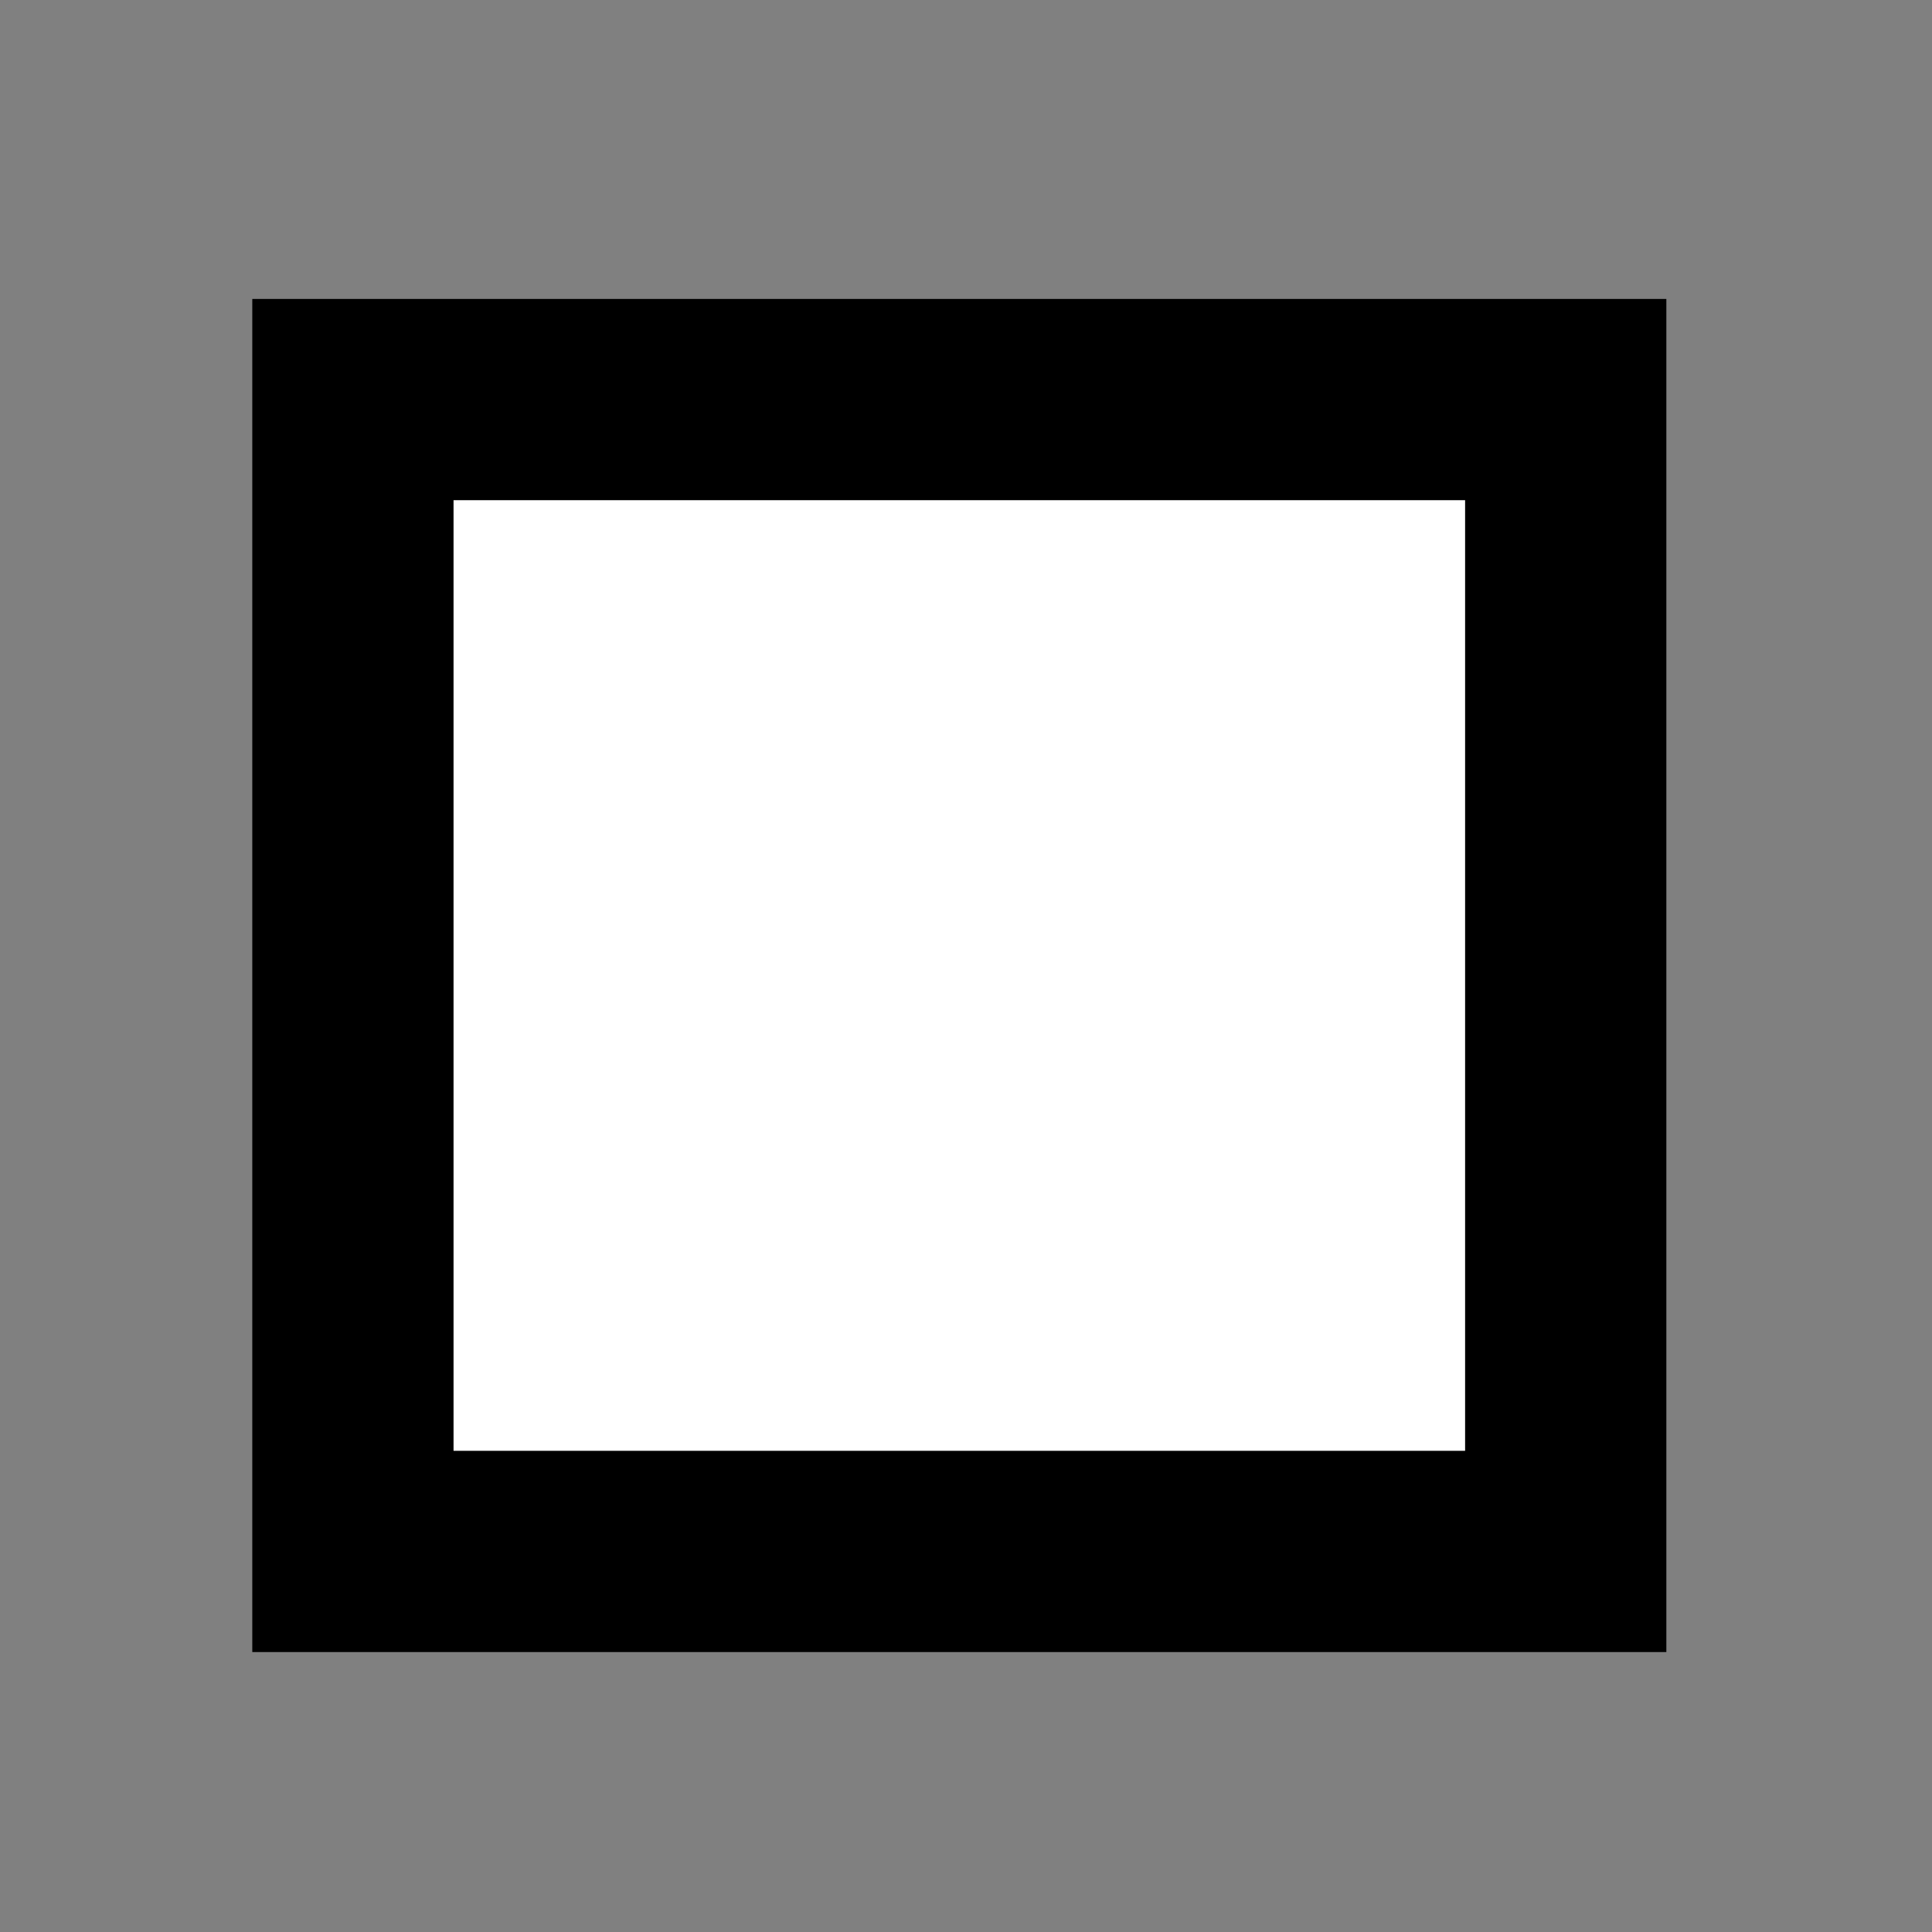 <svg width="48" height="48" xmlns="http://www.w3.org/2000/svg">

 <rect width="100%" height="100%" fill="#808080" stroke="none"/>

 <g>
  <title>Layer 1</title>
  <rect stroke="#000" id="svg_3" height="28.618" width="30.132" y="9.927" x="8.768" stroke-width="5" fill="#ffffff00"/>
 </g>
</svg>